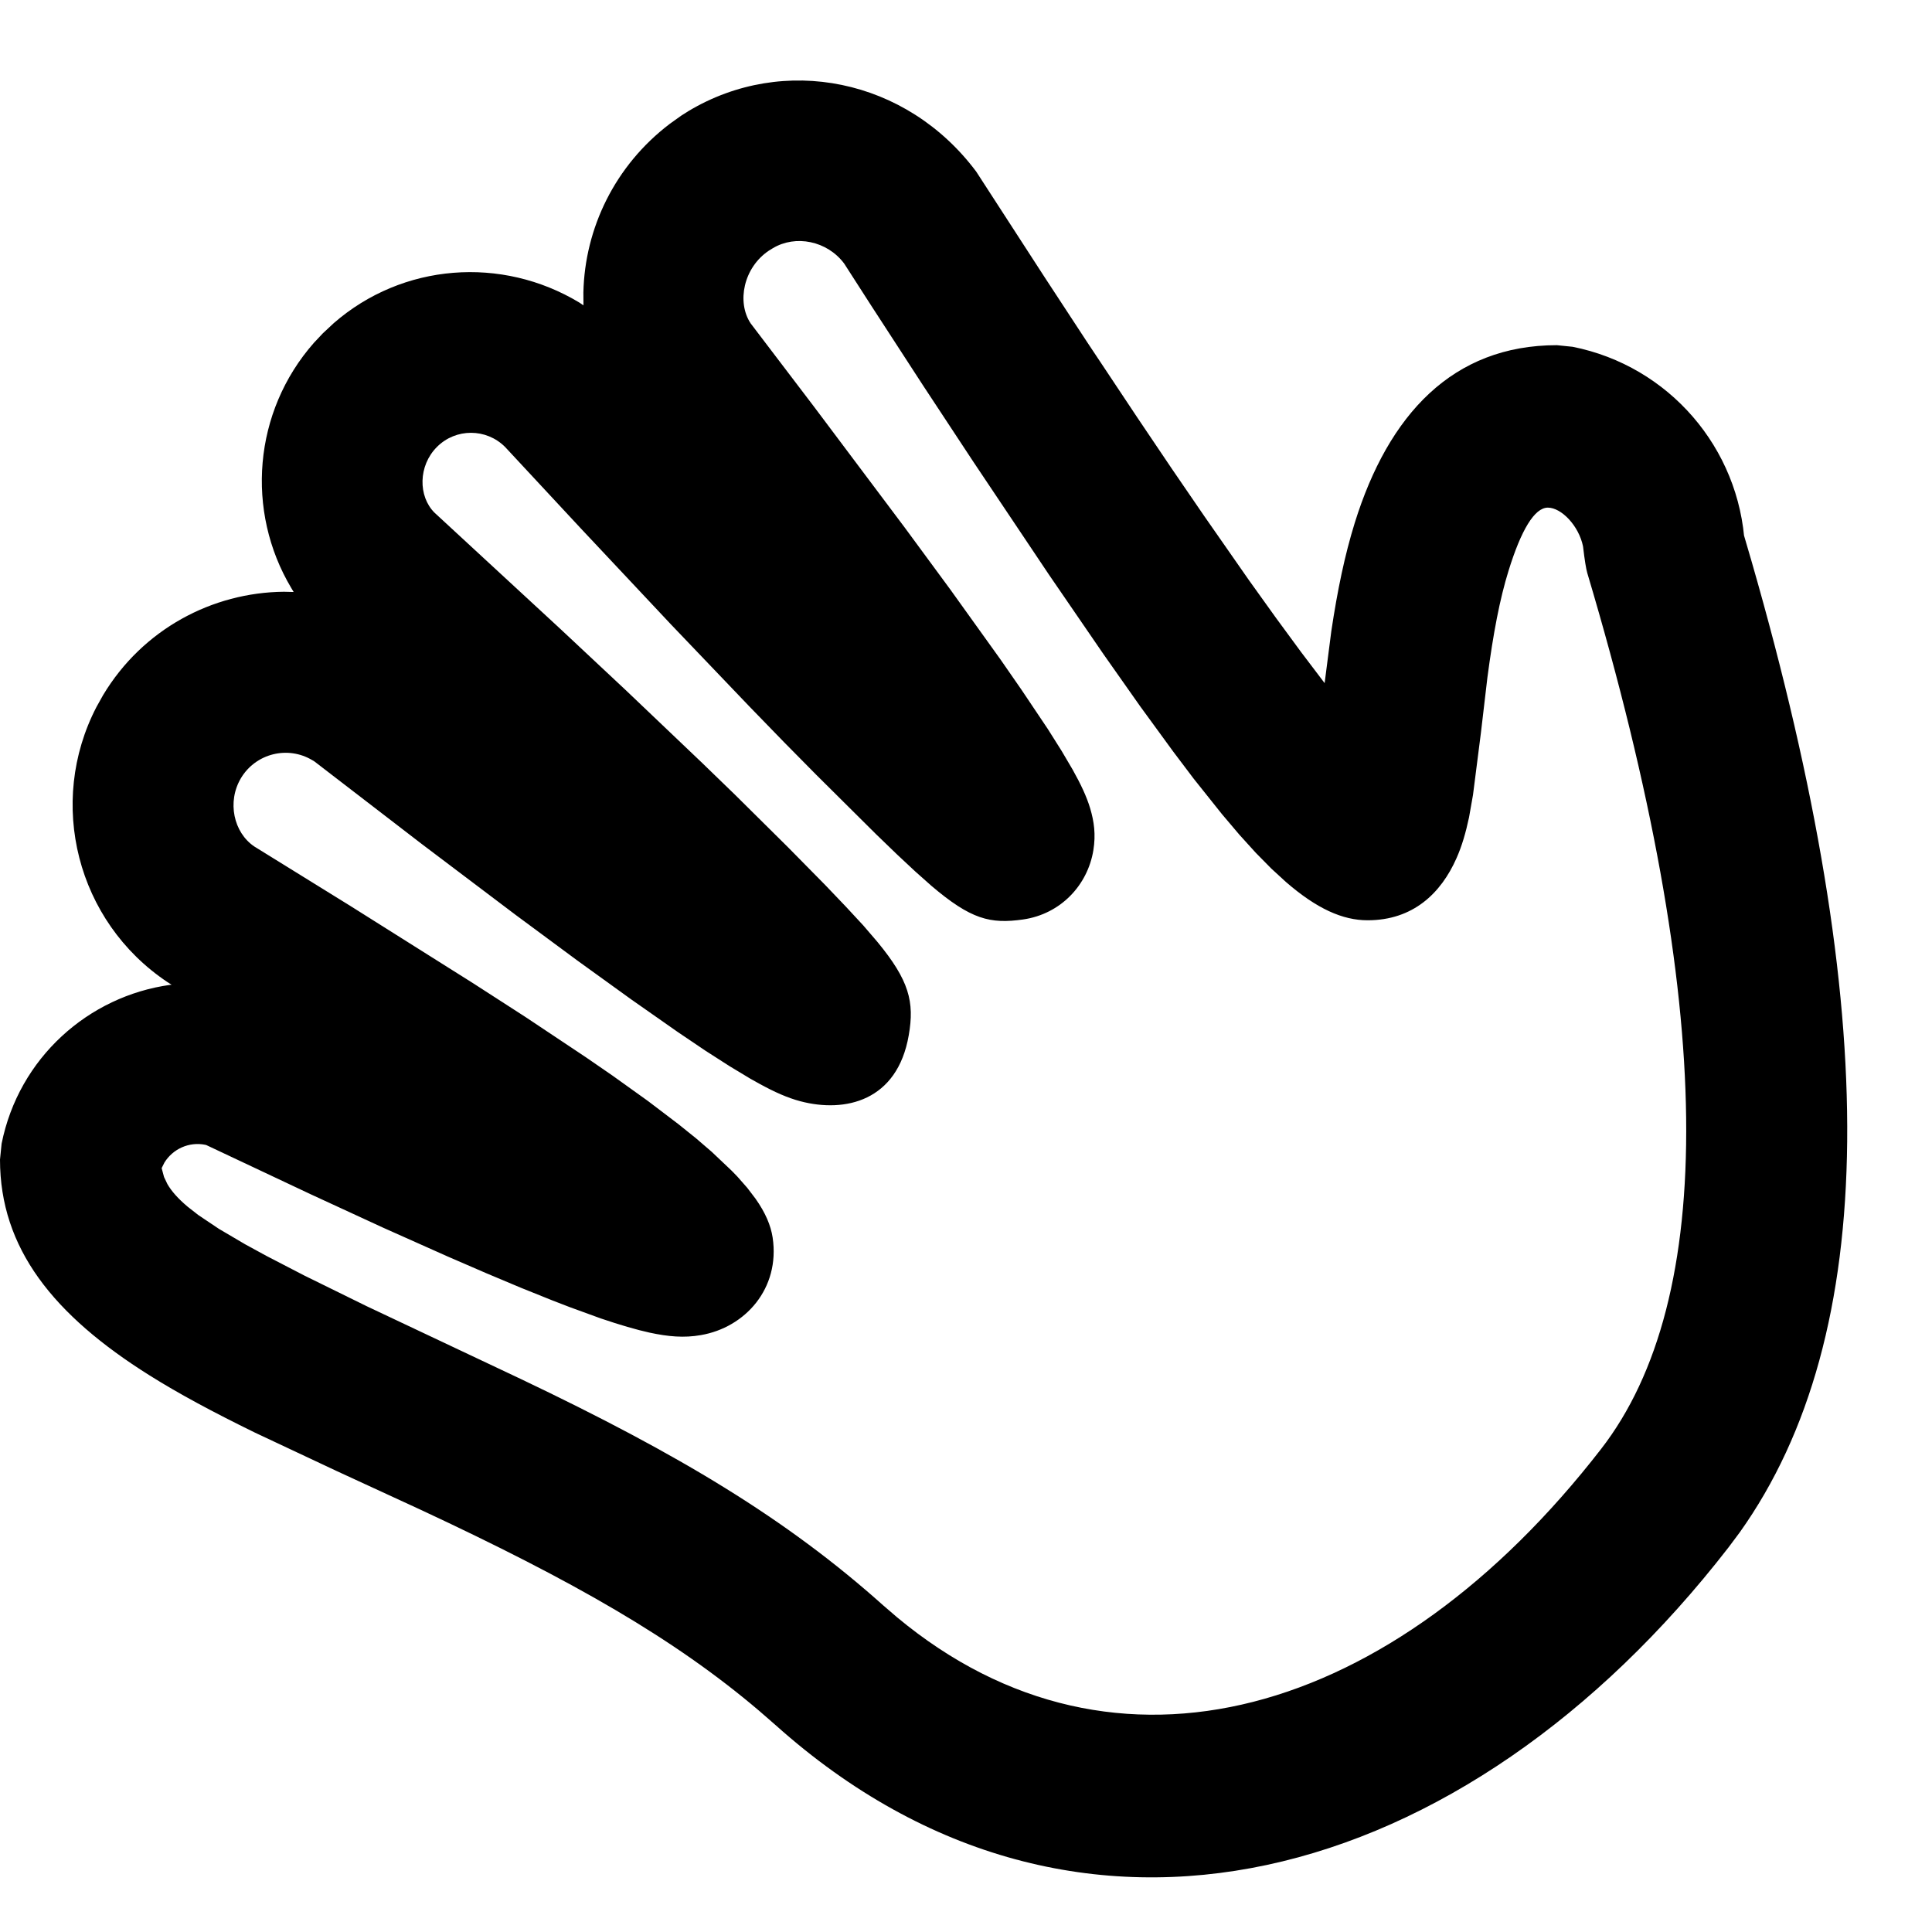 <svg xmlns="http://www.w3.org/2000/svg" width="24" height="24" viewBox="0 0 24 24">
  <path d="M3170.012,62.139 L3169.9,62.258 C3169.144,63.116 3169.05,64.352 3169.618,65.304 L3169.648,65.354 L3169.527,65.351 C3168.637,65.359 3167.772,65.816 3167.28,66.636 L3167.198,66.783 C3166.582,67.971 3166.952,69.447 3168.08,70.2 L3168.132,70.233 L3168.116,70.234 C3167.098,70.374 3166.233,71.142 3166.02,72.207 L3166,72.404 C3166,73.508 3166.664,74.336 3167.857,75.085 C3168.222,75.314 3168.639,75.538 3169.166,75.796 L3170.185,76.275 L3171.226,76.755 C3173.123,77.64 3174.376,78.356 3175.429,79.251 L3175.637,79.432 C3179.391,82.79 3184.206,81.437 3187.471,77.224 L3187.61,77.038 C3189.365,74.577 3189.368,70.563 3187.761,64.981 L3187.663,64.646 L3187.675,64.781 C3187.611,63.565 3186.731,62.546 3185.536,62.308 L3185.34,62.288 C3184.046,62.288 3183.248,63.149 3182.829,64.496 C3182.705,64.896 3182.615,65.328 3182.538,65.841 L3182.455,66.486 L3182.161,66.098 L3181.851,65.676 L3181.514,65.206 L3180.959,64.41 L3180.555,63.82 L3180.125,63.182 L3179.505,62.25 L3178.977,61.444 L3178.127,60.132 C3177.259,58.971 3175.733,58.672 3174.552,59.38 L3174.462,59.437 L3174.322,59.537 C3173.638,60.056 3173.265,60.836 3173.247,61.633 L3173.248,61.793 L3173.196,61.758 C3172.233,61.178 3171.002,61.268 3170.145,62.015 L3170.012,62.139 Z M3171.428,63.552 C3171.661,63.318 3172.04,63.318 3172.274,63.552 L3173.214,64.563 L3174.338,65.76 L3175.314,66.781 L3175.744,67.224 L3176.137,67.622 L3176.883,68.363 L3177.143,68.614 L3177.37,68.826 L3177.568,69.002 C3178.061,69.422 3178.301,69.48 3178.709,69.422 C3179.176,69.355 3179.511,68.996 3179.582,68.563 C3179.614,68.365 3179.591,68.205 3179.542,68.04 C3179.497,67.891 3179.426,67.742 3179.325,67.561 L3179.189,67.33 L3179.017,67.057 L3178.689,66.568 L3178.429,66.193 L3177.805,65.323 L3177.24,64.555 L3176.112,63.052 L3175.324,62.016 C3175.15,61.752 3175.236,61.324 3175.552,61.113 L3175.601,61.083 C3175.883,60.914 3176.274,60.991 3176.486,61.273 L3176.817,61.788 L3177.469,62.792 L3178.093,63.739 L3179.03,65.138 L3179.709,66.128 L3180.163,66.773 L3180.576,67.339 L3180.829,67.674 L3181.18,68.114 L3181.396,68.369 L3181.6,68.594 L3181.792,68.789 L3181.974,68.956 C3182.358,69.289 3182.678,69.432 3182.989,69.432 C3183.551,69.432 3183.9,69.099 3184.094,68.659 C3184.16,68.51 3184.208,68.346 3184.249,68.153 L3184.298,67.875 L3184.396,67.107 L3184.477,66.417 C3184.55,65.864 3184.631,65.44 3184.74,65.089 C3184.896,64.585 3185.062,64.306 3185.228,64.306 C3185.395,64.306 3185.612,64.529 3185.665,64.787 C3185.685,64.958 3185.703,65.069 3185.718,65.119 C3187.326,70.512 3187.327,74.145 3185.89,75.999 C3183.311,79.328 3179.86,80.351 3177.143,78.09 L3176.971,77.942 C3175.772,76.869 3174.438,76.068 3172.473,75.132 L3170.555,74.226 L3169.78,73.845 L3169.311,73.602 L3169.047,73.458 L3168.719,73.265 L3168.464,73.094 L3168.331,72.99 C3168.211,72.889 3168.131,72.798 3168.08,72.71 L3168.038,72.622 L3168.008,72.511 L3168.043,72.441 C3168.147,72.274 3168.346,72.18 3168.55,72.221 L3168.564,72.225 L3169.856,72.834 L3170.76,73.251 L3171.562,73.609 L3172.04,73.816 L3172.473,73.998 L3172.861,74.154 L3173.076,74.237 L3173.463,74.378 C3173.702,74.459 3173.903,74.518 3174.072,74.555 C3174.302,74.604 3174.497,74.622 3174.707,74.585 C3175.255,74.491 3175.693,74.008 3175.598,73.373 C3175.575,73.222 3175.508,73.064 3175.385,72.89 L3175.283,72.756 L3175.159,72.615 L3175.088,72.542 L3174.842,72.309 L3174.648,72.142 L3174.428,71.965 L3174.049,71.677 L3173.608,71.361 L3173.277,71.133 L3172.525,70.632 L3171.877,70.214 L3170.354,69.255 L3169.16,68.516 C3168.903,68.344 3168.817,67.961 3168.994,67.665 C3169.178,67.359 3169.575,67.26 3169.881,67.444 L3169.906,67.459 L3171.236,68.482 L3172.404,69.364 L3173.172,69.932 L3173.844,70.417 L3174.425,70.824 L3174.766,71.054 L3175.064,71.245 L3175.321,71.4 L3175.434,71.463 C3175.624,71.567 3175.781,71.637 3175.942,71.68 C3176.498,71.827 3177.148,71.679 3177.289,70.859 C3177.361,70.446 3177.295,70.18 3176.899,69.7 L3176.723,69.495 L3176.508,69.263 L3176.254,68.997 L3175.789,68.525 L3175.133,67.875 L3174.72,67.475 L3173.773,66.573 L3172.957,65.809 L3171.397,64.368 C3171.194,64.165 3171.194,63.786 3171.428,63.552 Z" transform="translate(-3166 -58)"/>
</svg>
